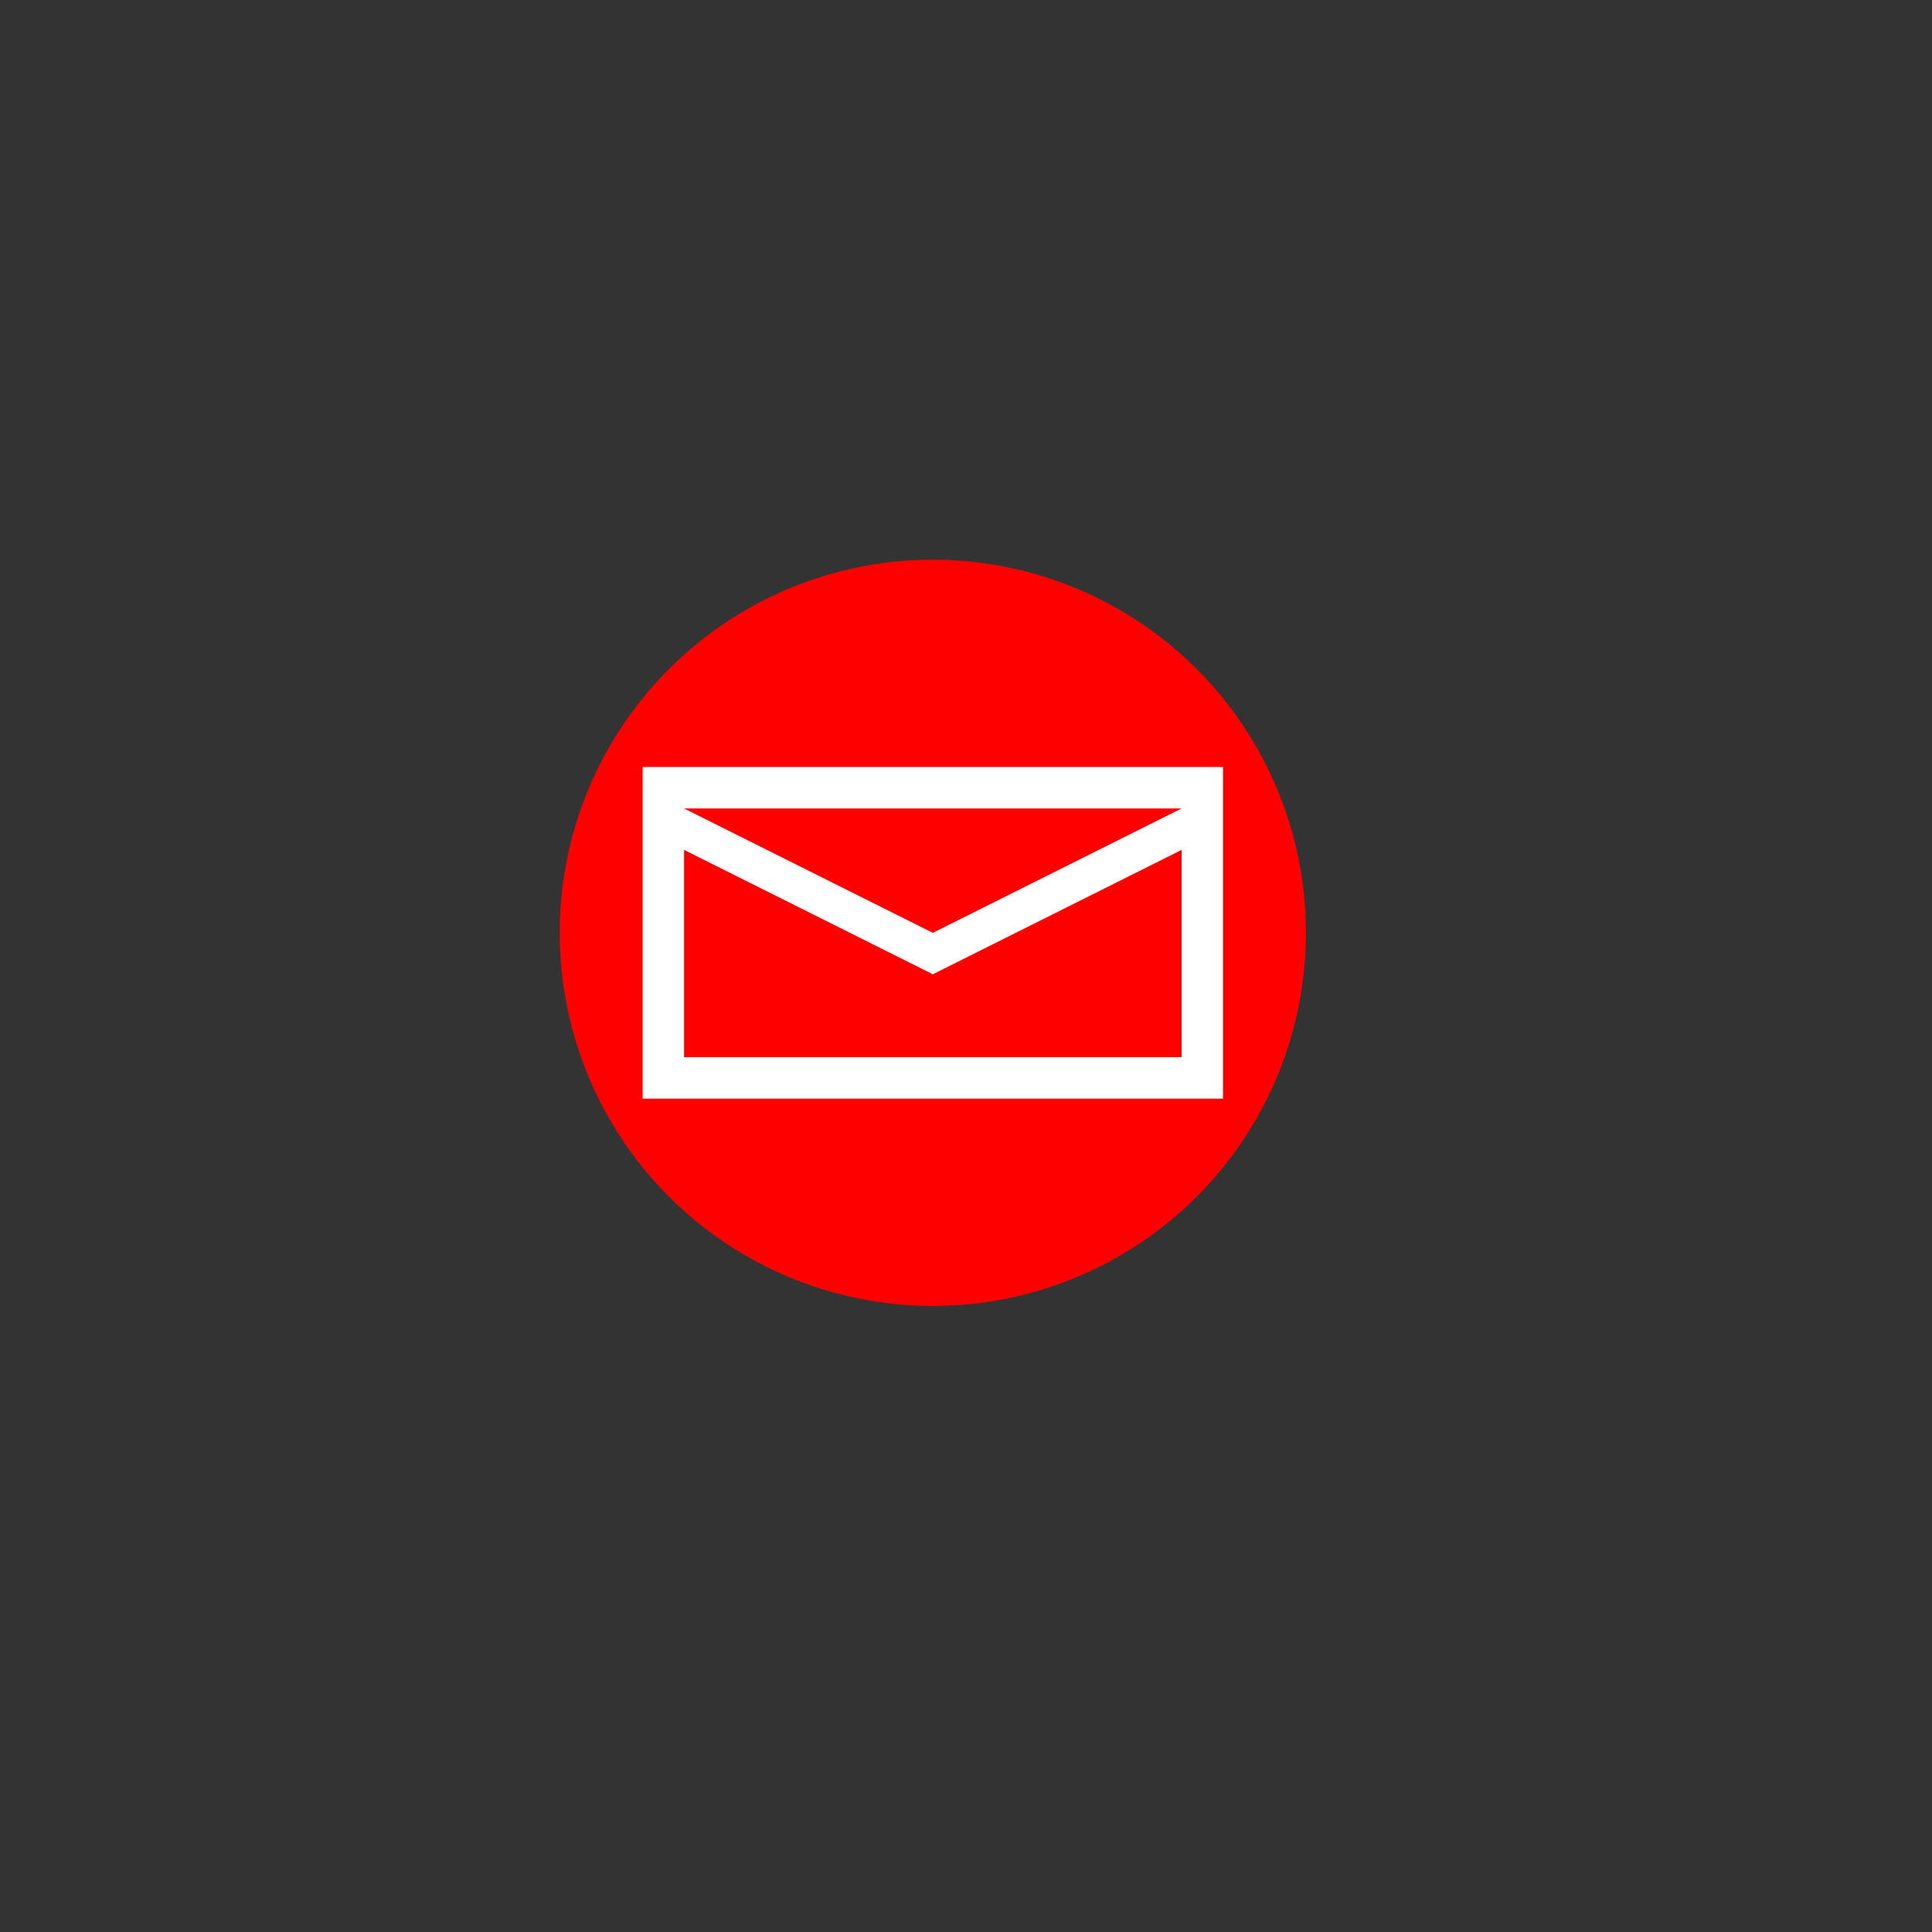 <?xml version="1.0" encoding="UTF-8" standalone="no"?>
<svg xmlns:dc="http://purl.org/dc/elements/1.1/" xmlns:cc="http://creativecommons.org/ns#" xmlns:rdf="http://www.w3.org/1999/02/22-rdf-syntax-ns#" xmlns:svg="http://www.w3.org/2000/svg" xmlns="http://www.w3.org/2000/svg" version="1.1" width="18.64" height="18.64" id="postoffice">
  <rect width="100%" height="100%" fill="#333333" stroke="none"/>
  <ellipse cx="18" cy="18" rx="18" ry="18" transform="matrix(0.2,0,0,0.2,5.4,5.4)" id="ellipse5276" style="fill:#ff0000" />
  <path d="M 11.4,8.2 11.4,10.2 6.6,10.2 6.6,8.2 9,9.4 11.4,8.2 z M 6.6,7.8 11.4,7.8 9,9 6.6,7.8 z M 6.2,10.6 11.8,10.6 11.8,7.4 6.2,7.4 6.2,10.6 z" id="path5383" style="fill:#ffffff" />
</svg>
